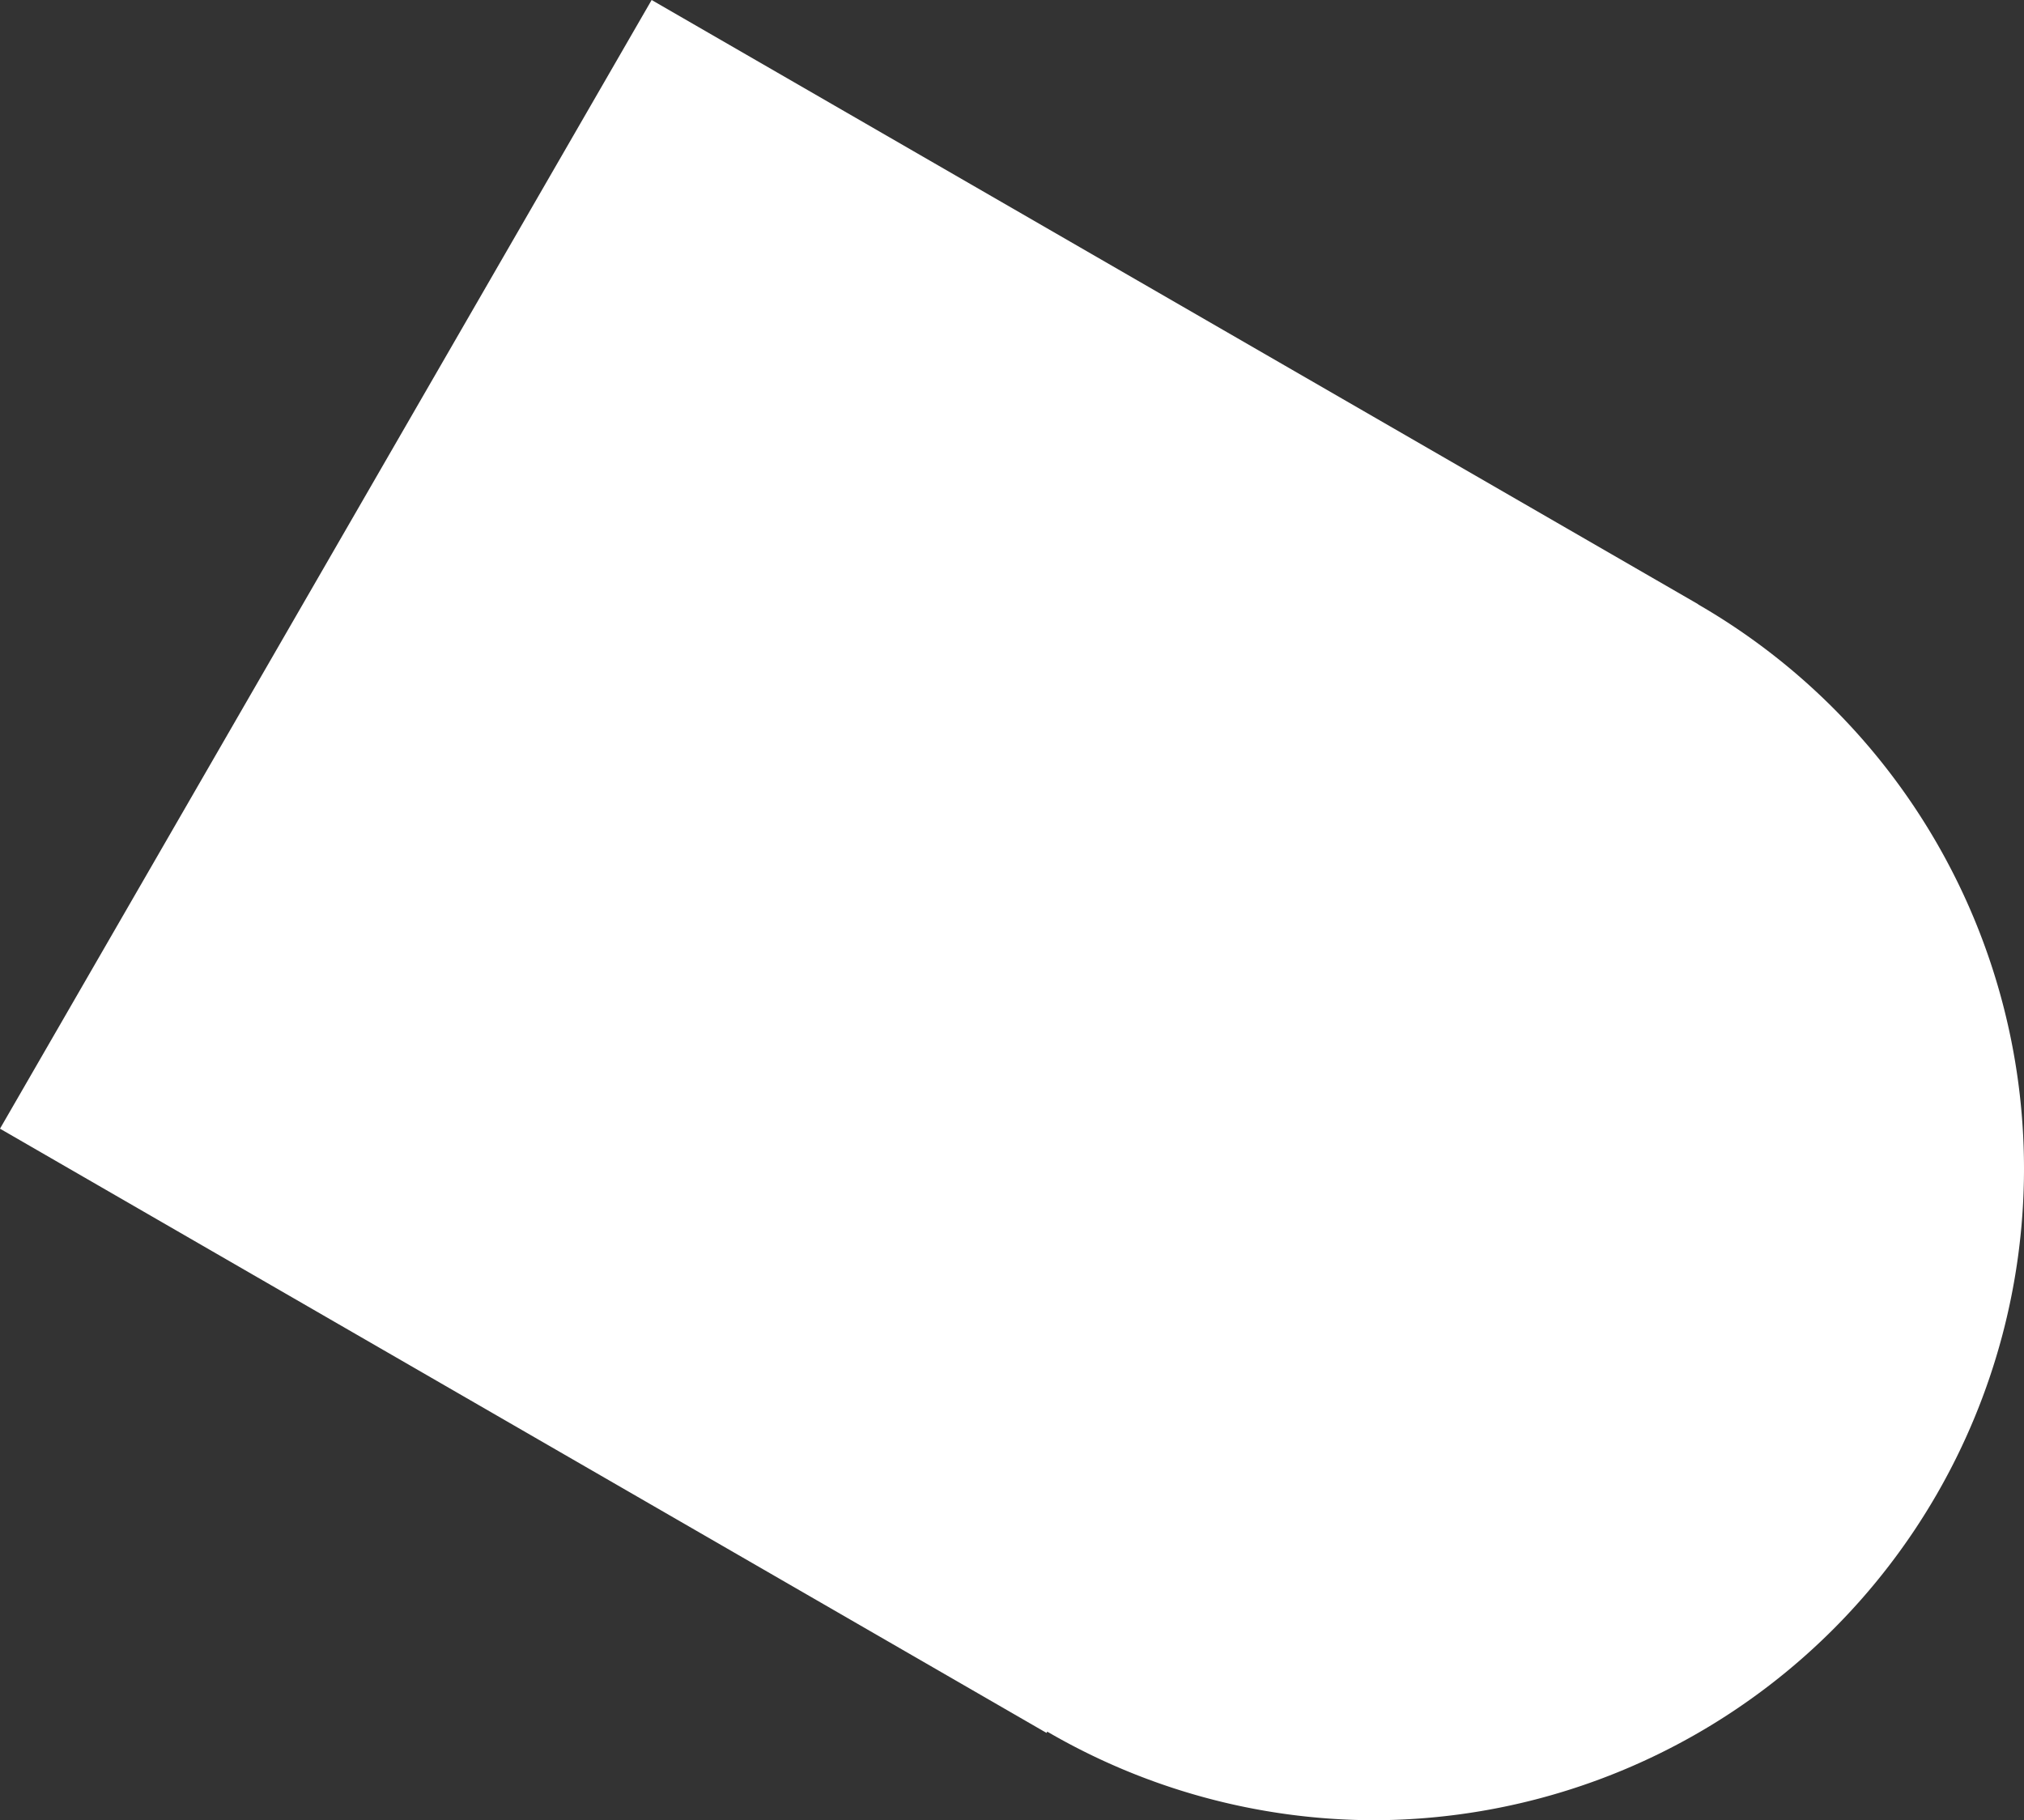 <?xml version="1.0" encoding="UTF-8" standalone="no"?>
<!-- Created with Inkscape (http://www.inkscape.org/) -->

<svg
   width="1009.451"
   height="907.807"
   viewBox="0 0 1009.451 907.807"
   version="1.1"
   id="svg1"
   xml:space="preserve"
   xmlns="http://www.w3.org/2000/svg"
   xmlns:svg="http://www.w3.org/2000/svg"><rect x="0" y="0" width="1009.451" height="907.807" fill="#333333" stroke="none"/><defs
     id="defs1" /><path
     id="path1"
     style="fill:#ffffff;fill-opacity:1;stroke:none;stroke-width:20;stroke-linecap:round;stroke-linejoin:round"
     d="M 325,0 8.9031187e-7,562.916 325,750.555 v 0.002 l 196.951,113.709 0.367,-0.637 a 325,325 0 0 0 162.133,44.178 325,325 0 0 0 325,-325 325,325 0 0 0 -162.543,-281.381 l 0.043,-0.076 -91.826,-53.016 v -0.002 z" /></svg>
